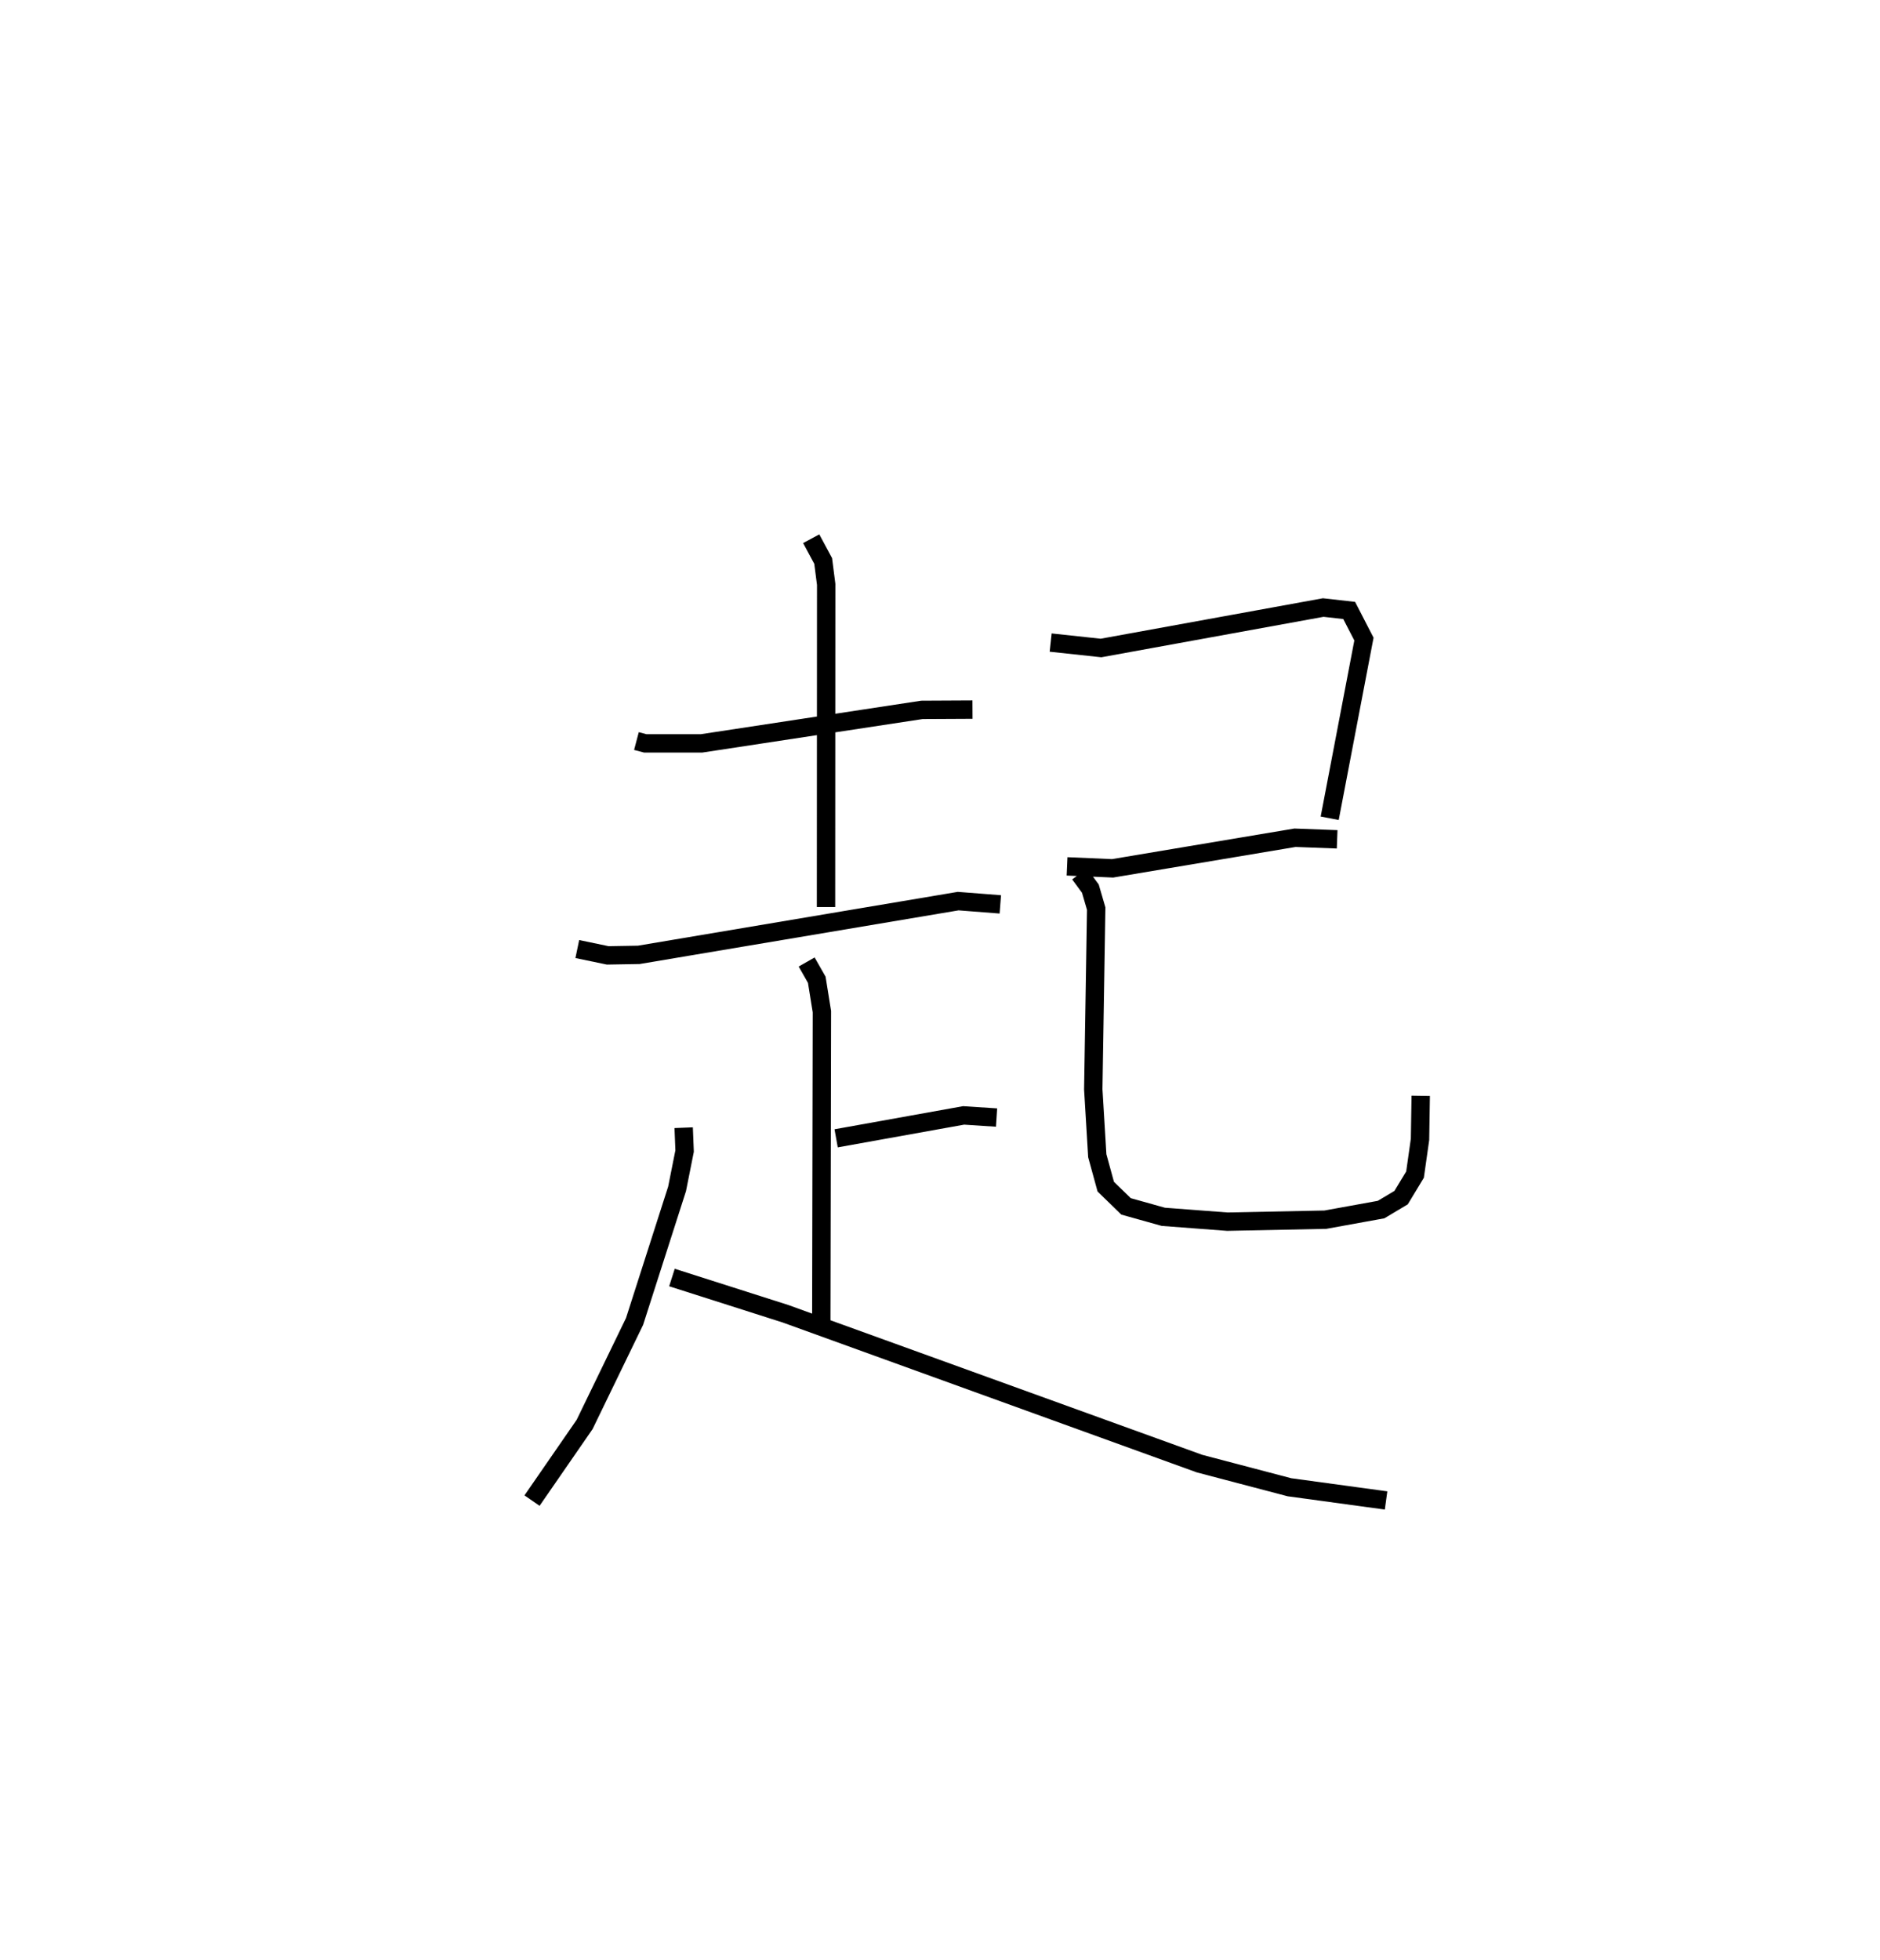 <?xml version="1.0" encoding="utf-8" ?>
<svg baseProfile="full" height="106.67" version="1.1" width="102.334" xmlns="http://www.w3.org/2000/svg" xmlns:ev="http://www.w3.org/2001/xml-events" xmlns:xlink="http://www.w3.org/1999/xlink"><defs /><rect fill="white" height="106.67" width="102.334" x="0" y="0" /><path d="M25,25 m0.0,0.0 m9.643,15.332 l0.481,0.127 3.061,0 l11.998,-1.824 2.753,-0.014 m-8.78,-9.301 l0.652,1.212 0.163,1.273 l-0.009,17.562 m-13.538,2.285 l1.656,0.345 1.691,-0.029 l17.384,-2.925 2.295,0.178 m-10.542,3.136 l0.551,0.967 0.279,1.734 l-0.033,16.978 m0.808,-10.083 l6.939,-1.247 1.793,0.117 m-17.031,0.552 l0.051,1.271 -0.41,2.057 l-2.313,7.214 -2.72,5.609 l-2.863,4.144 m7.617,-12.141 l6.182,1.972 22.537,8.156 l4.894,1.287 5.259,0.718 m-18.258,-46.69 l2.741,0.295 12.096,-2.202 l1.413,0.159 0.803,1.559 l-1.864,9.751 m-14.296,2.618 l2.478,0.107 9.929,-1.665 l2.295,0.086 m-14.021,1.885 l0.588,0.798 0.317,1.087 l-0.159,9.836 0.218,3.614 l0.462,1.684 1.104,1.073 l2.029,0.568 3.487,0.264 l5.332,-0.108 3.034,-0.55 l1.09,-0.65 0.758,-1.253 l0.272,-1.917 0.038,-2.372 " fill="none" stroke="black" stroke-width="1" /></svg>